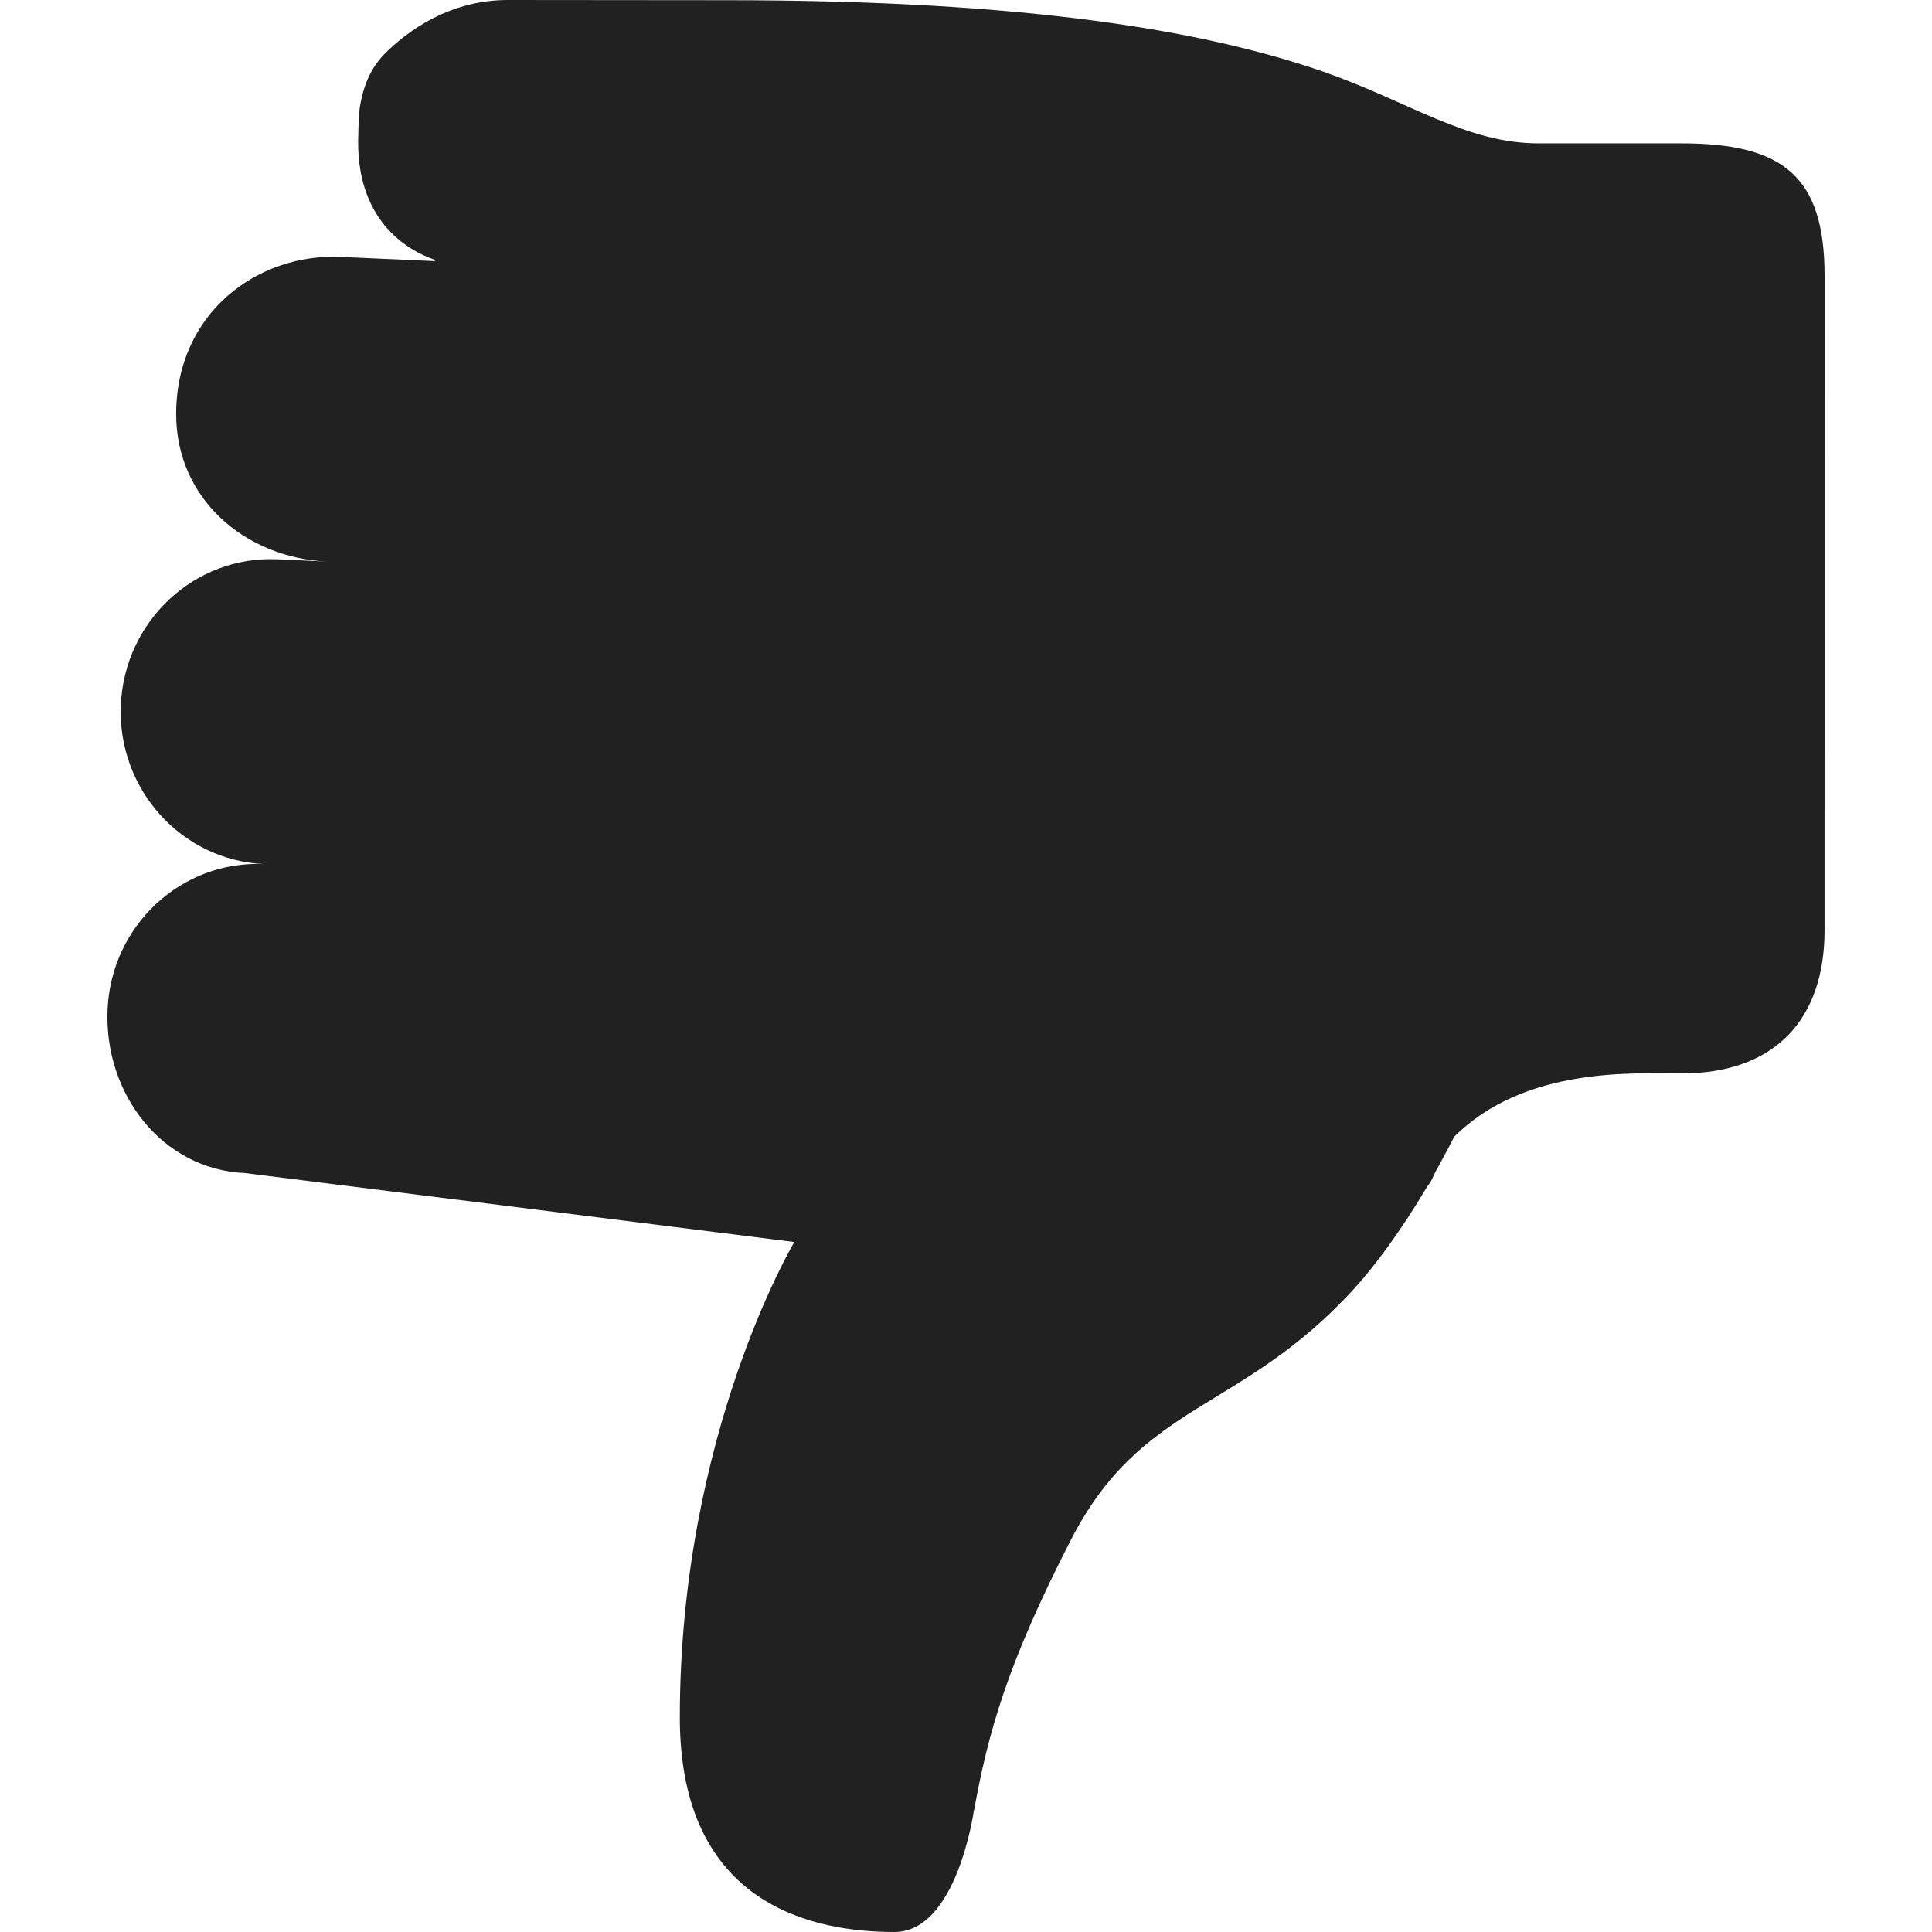<svg width="26px" height="26px" version="1.1" viewBox="0 0 241.66 241.66" xmlns="http://www.w3.org/2000/svg">
 <path d="m33.027 108.08c-10.345-0.472-19.121 7.677-19.574 18.203s6.821 19.989 17.174 20.444l68.73 8.63s-14.323 23.958-14.323 59.455c0 23.663 16.905 26.847 26.847 26.847 7.821 3e-3 9.927-15.151 9.927-15.151h0.016c1.771-9.717 4.077-18.203 12.09-33.827 8.97-17.512 21.186-15.869 35.448-31.467 2.517-2.747 5.899-7.281 9.195-12.86 0.269-0.295 0.52-0.708 0.763-1.289 0.294-0.692 0.646-1.172 0.956-1.812 0.546-1.003 1.083-2.006 1.611-3.059 8.827-8.827 22.579-7.925 28.435-7.925 11.746 0 17.898-6.825 17.898-17.898l4e-3 -81.828c0-12.423-5.083-16.613-17.903-16.613h-17.898c-9.011 0-16.067-5.166-26.848-8.949-14.767-5.116-36.821-8.956-74.811-8.956-6.644 0-27.251-0.025-27.251-0.025-6.309 0-11.377 2.882-15.034 6.362-1.392 1.323-2.844 3.245-3.465 6.995-0.101 0.581-0.209 3.017-0.193 3.346-0.477 10.728 6.008 14.612 9.682 15.835-0.1 0.034-0.034 0.126-0.234 0.118l-11.663-0.522c-10.353-0.472-20.572 6.986-20.572 19.669 0 10.517 8.525 17.934 18.844 18.439l-6.184-0.287c-10.352-0.455-19.103 7.694-19.582 18.22-0.451 10.525 7.57 19.432 17.915 19.905z" clip-rule="evenodd" fill="#212121" fill-rule="evenodd"/>
</svg>
